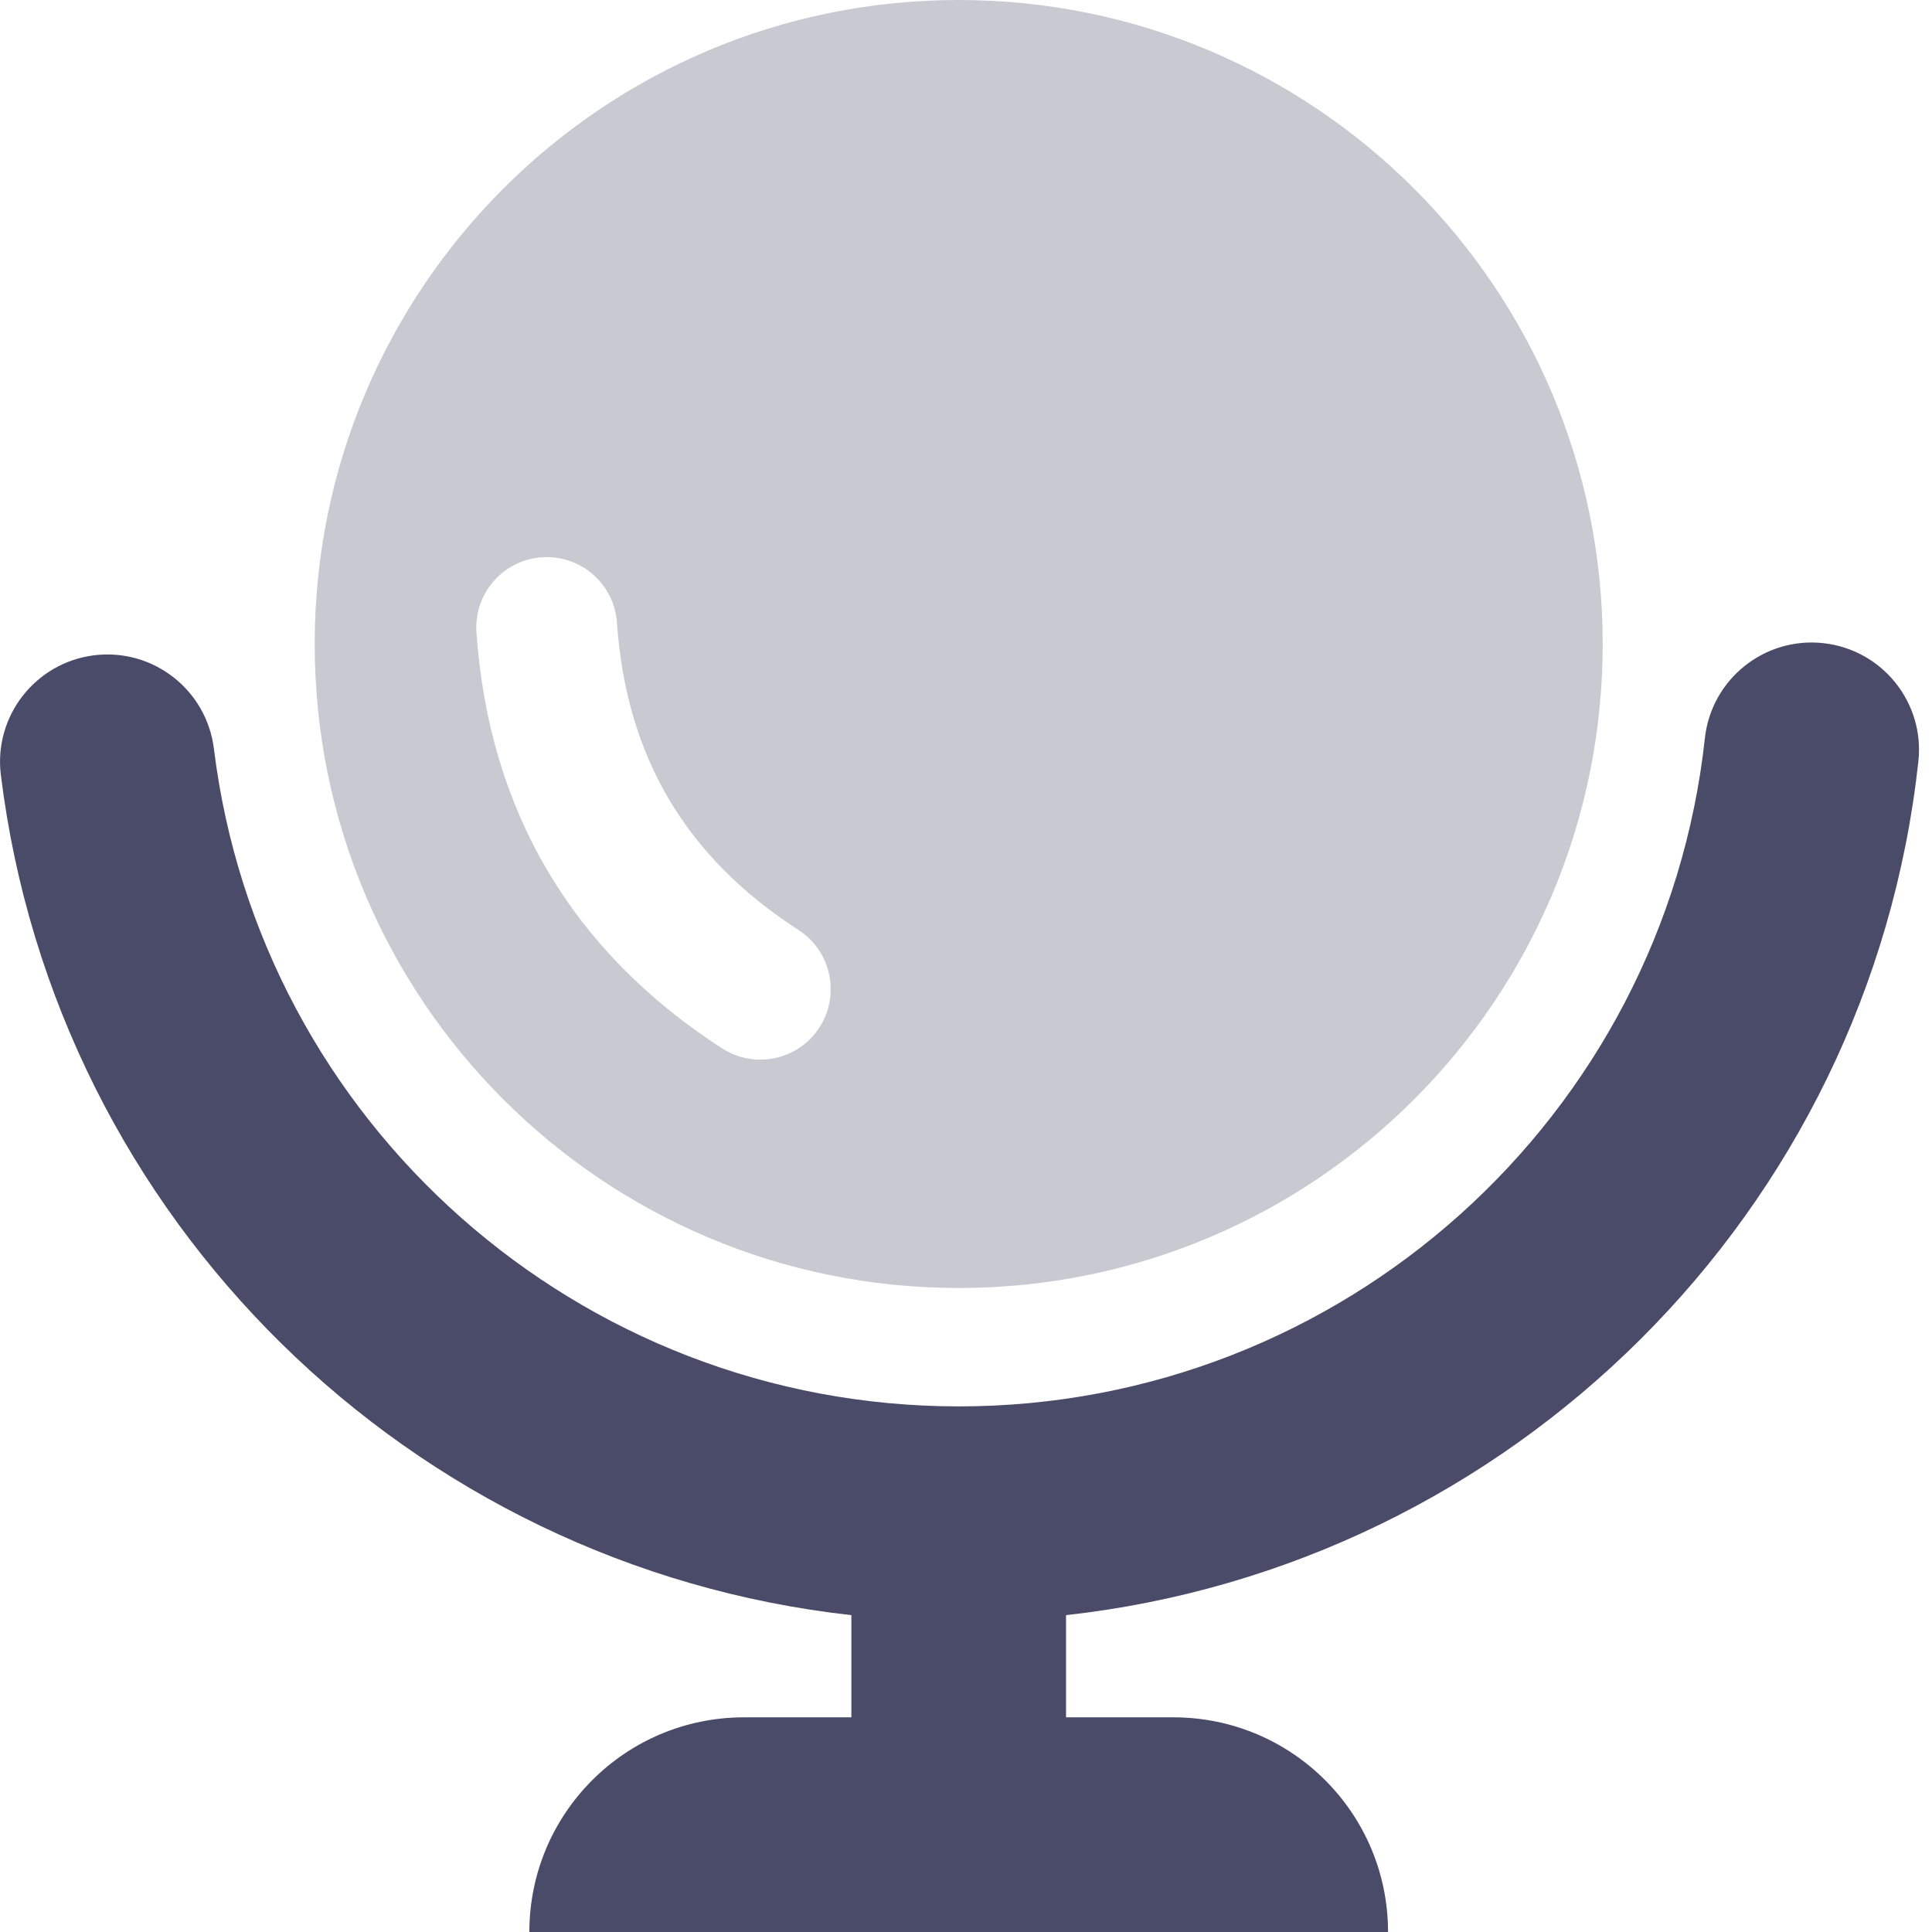 <svg width="18" height="18" viewBox="0 0 18 18" fill="none" xmlns="http://www.w3.org/2000/svg">
<path fill-rule="evenodd" clip-rule="evenodd" d="M0.878 6.105C0.33 6.173 -0.06 6.672 0.008 7.22C0.519 11.369 3.83 14.592 7.932 15.048V16H6.932C5.827 16 4.932 16.895 4.932 18H12.932C12.932 16.895 12.037 16 10.932 16H9.932V15.048C14.079 14.588 17.415 11.3 17.873 7.094C17.933 6.545 17.536 6.052 16.987 5.992C16.438 5.932 15.944 6.329 15.884 6.878C15.5 10.404 12.51 13.103 8.933 13.103C5.393 13.103 2.422 10.458 1.993 6.976C1.925 6.427 1.426 6.038 0.878 6.105Z" fill="#4A4B68"/>
<path opacity="0.3" fill-rule="evenodd" clip-rule="evenodd" d="M14.932 6C14.932 9.314 12.246 12 8.932 12C5.618 12 2.932 9.314 2.932 6C2.932 2.686 5.618 0 8.932 0C12.246 0 14.932 2.686 14.932 6ZM5.048 5.192C5.409 5.167 5.723 5.439 5.748 5.801C5.835 7.05 6.388 7.985 7.44 8.665C7.744 8.861 7.831 9.268 7.635 9.572C7.438 9.877 7.032 9.964 6.727 9.767C5.329 8.864 4.555 7.553 4.439 5.892C4.414 5.531 4.686 5.217 5.048 5.192Z" fill="#4A4B68"/>
</svg>
